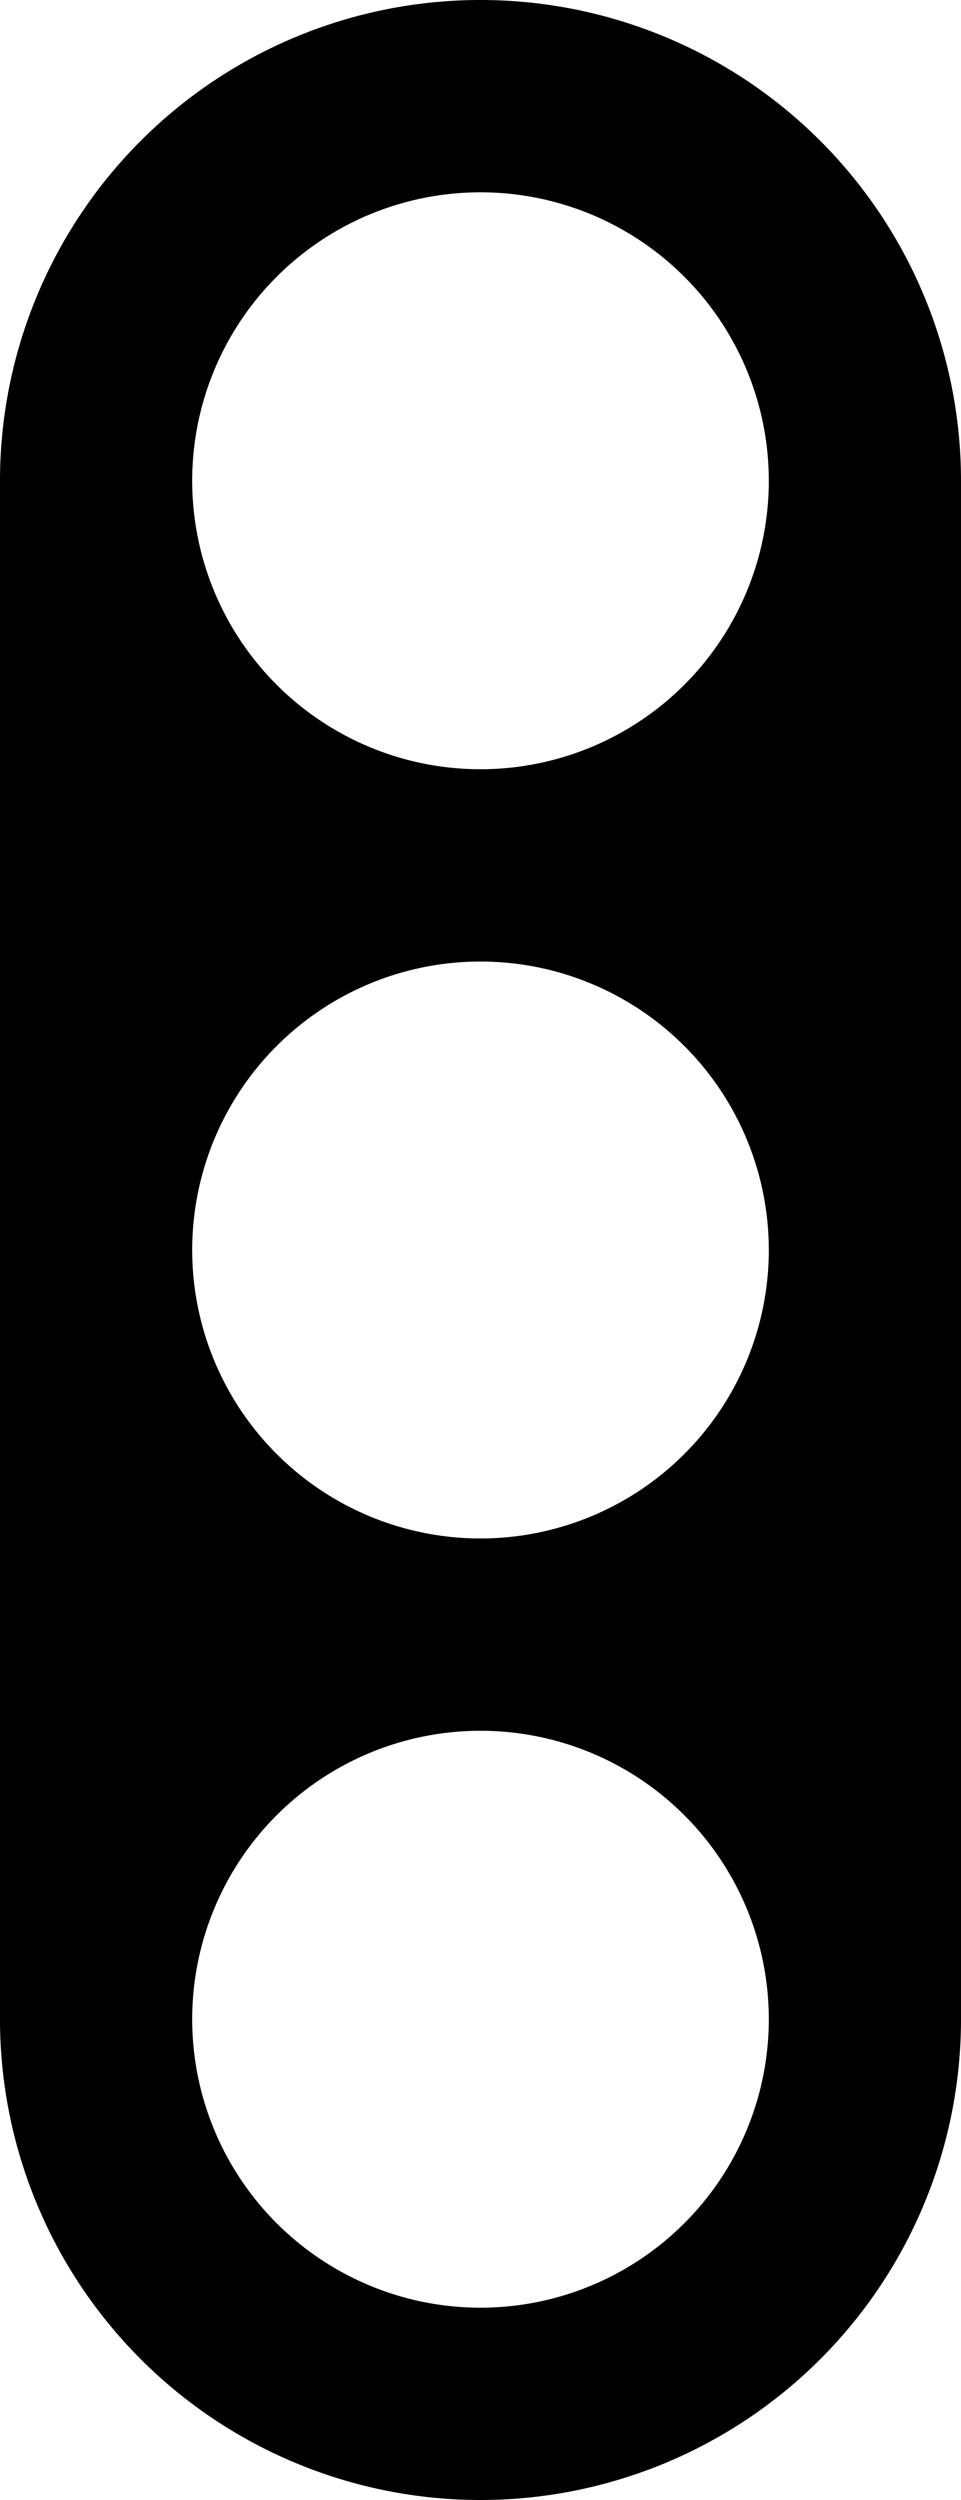 <?xml version="1.0" encoding="UTF-8"?>
<svg xmlns="http://www.w3.org/2000/svg" width="5" height="13" viewBox="0 0 5 13" id="traffic_light">
  <path d="m0,2.5 a2.5,2.5 0 0 1 5,0 v8 a2.5,2.5 0 0 1 -5,0z m2.5,-1.5 a1.5,1.5 0 0 0 0,3 a1.5,1.5 0 0 0 0,-3z m0,4 a1.5,1.5 0 0 0 0,3 a1.5,1.5 0 0 0 0,-3z m0,4 a1.5,1.5 0 0 0 0,3 a1.5,1.5 0 0 0 0,-3z"/>
</svg>